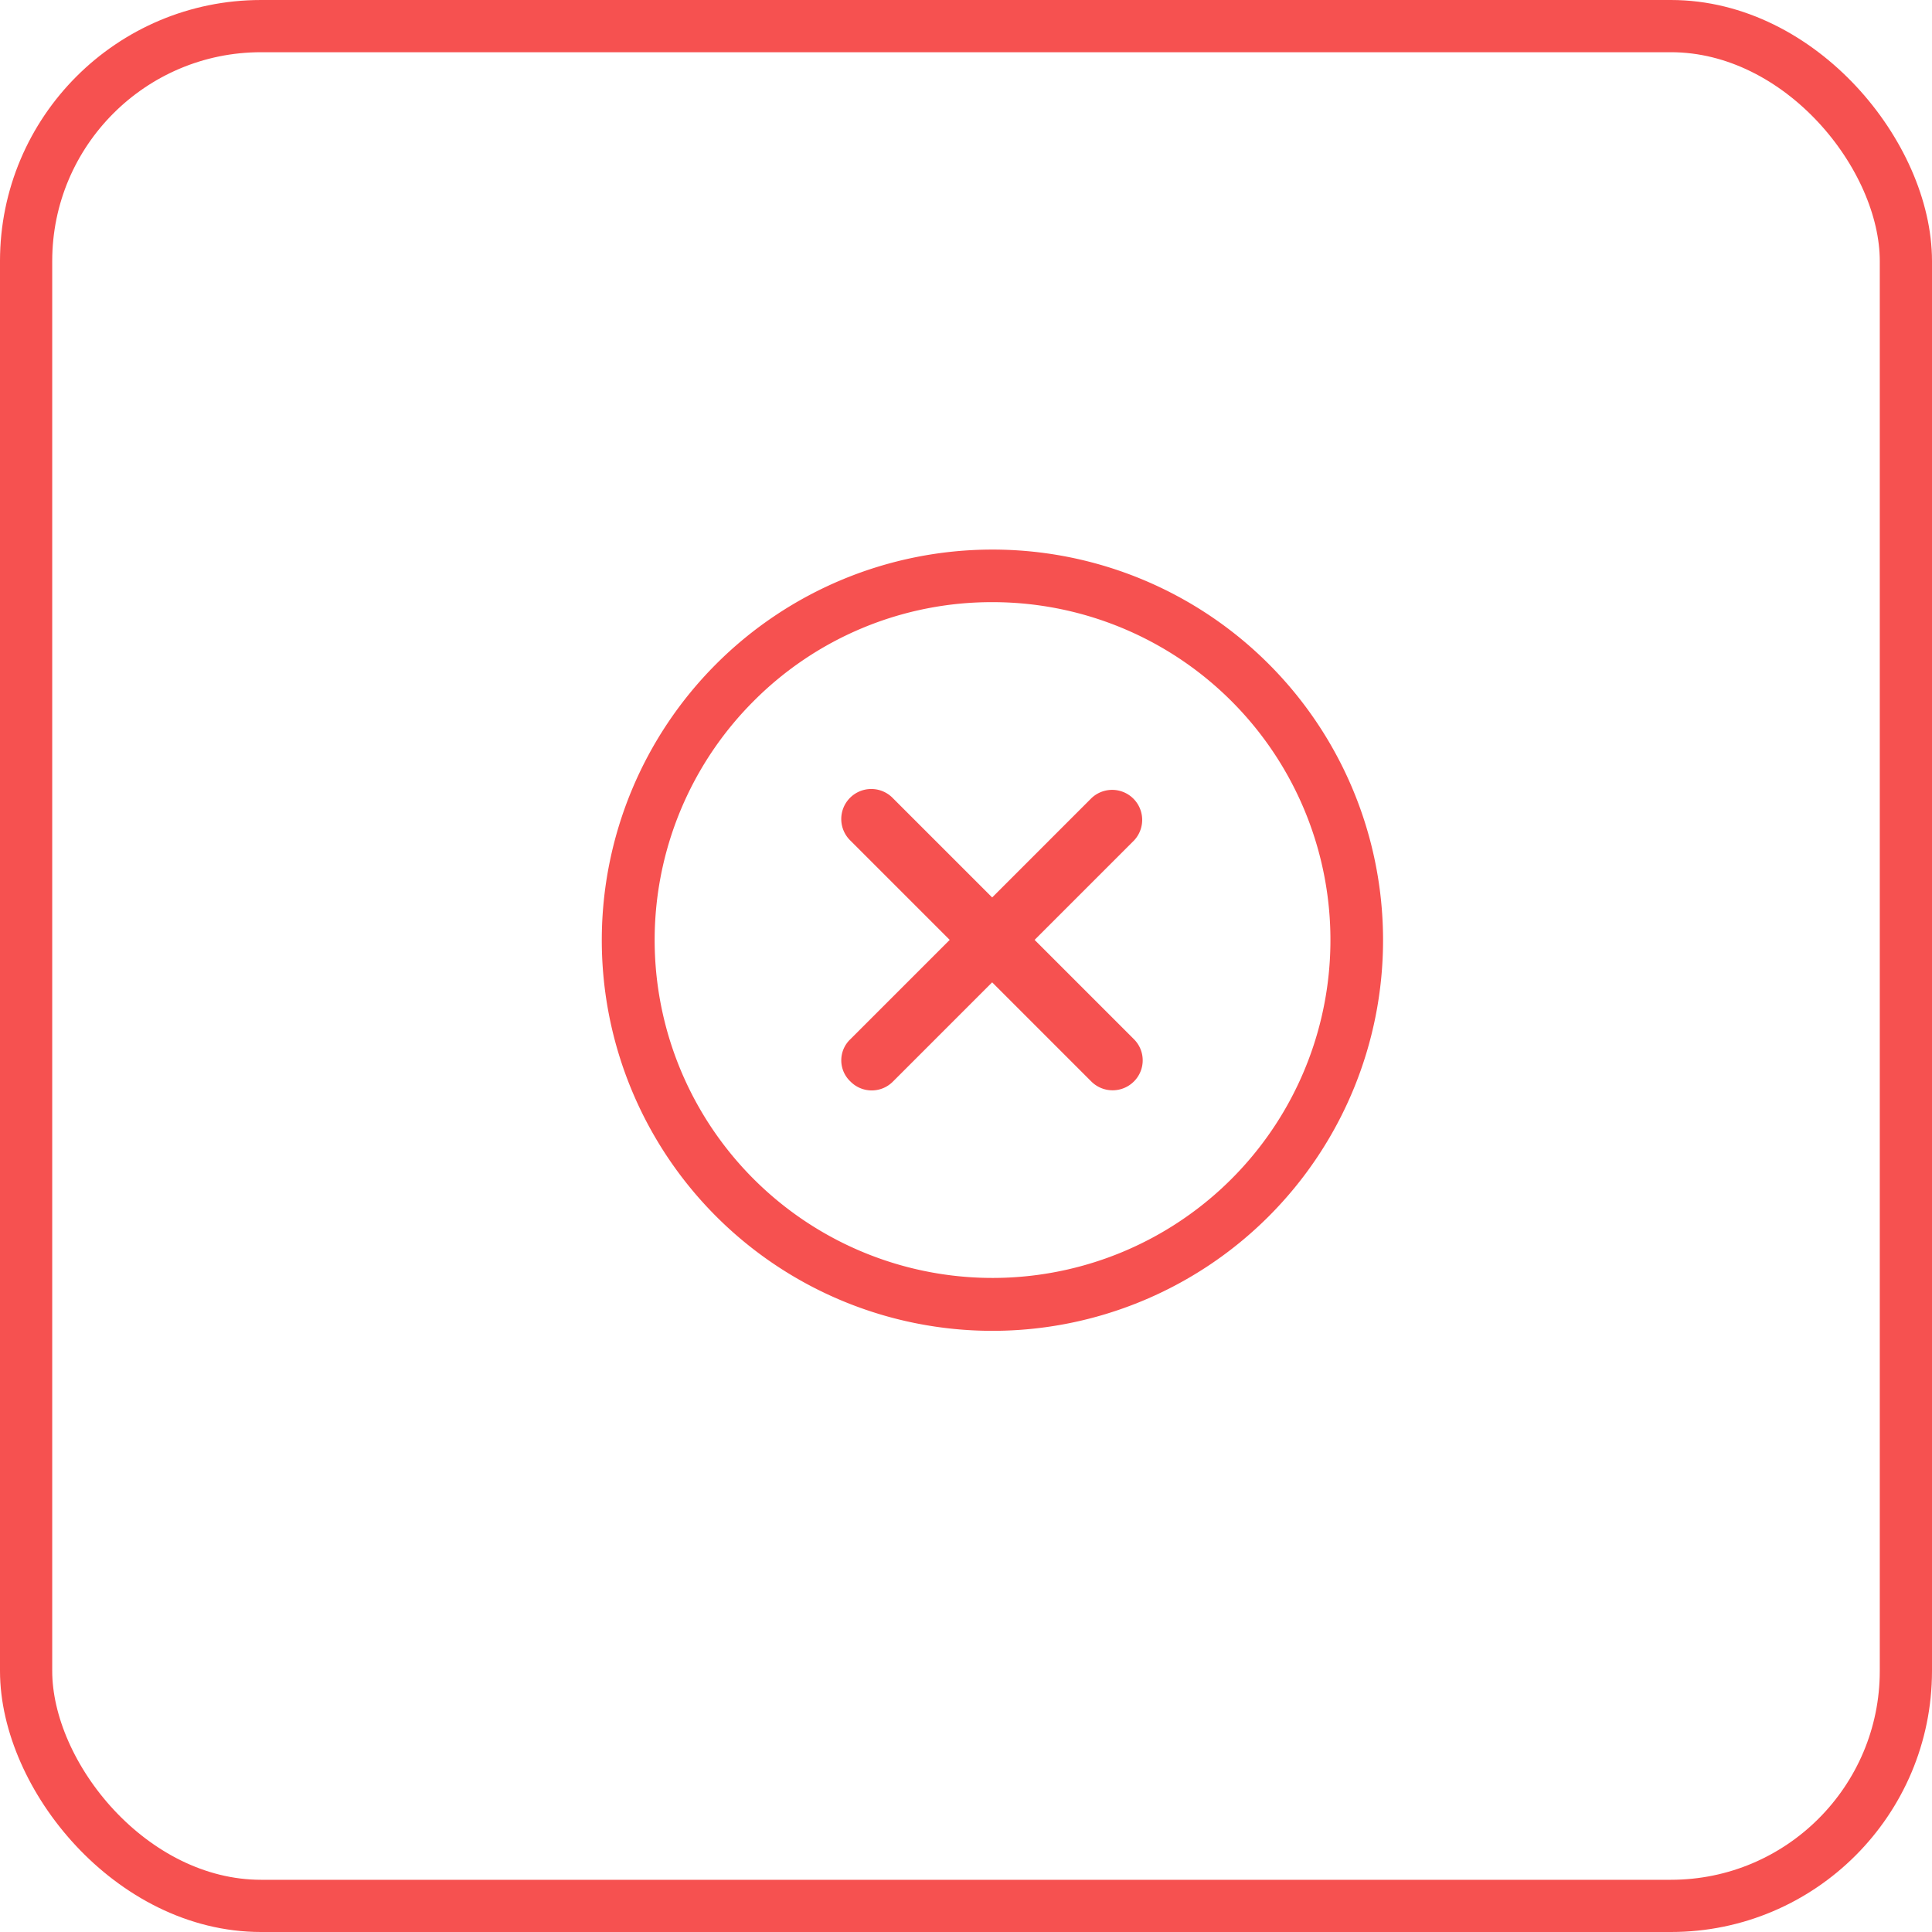 <svg xmlns="http://www.w3.org/2000/svg" width="37" height="37" viewBox="0 0 37 37">
  <g id="Wrong" transform="translate(-1866 -328)">
    <g id="Rectangle_3710" data-name="Rectangle 3710" transform="translate(1866 328)" fill="none" stroke="#f65150" stroke-width="1">
      <rect width="37" height="37" rx="5" stroke="none"/>
      <rect x="0.5" y="0.5" width="36" height="36" rx="4.5" fill="none"/>
    </g>
    <g id="Group_1672" data-name="Group 1672" transform="translate(1877.525 338.525)">
      <g id="Icon_ionic-ios-close-circle-outline" data-name="Icon ionic-ios-close-circle-outline" transform="translate(0 0)">
        <path id="Path_456" data-name="Path 456" d="M17.953,17.137l-1.9-1.9,1.9-1.9a.575.575,0,0,0-.813-.813l-1.9,1.9-1.9-1.9a.575.575,0,1,0-.813.813l1.9,1.9-1.9,1.9a.556.556,0,0,0,0,.813.571.571,0,0,0,.813,0l1.9-1.9,1.9,1.9a.577.577,0,0,0,.813,0A.571.571,0,0,0,17.953,17.137Z" transform="translate(-7.764 -7.762)" fill="#f65150"/>
        <path id="Path_457" data-name="Path 457" d="M10.856,4.382a6.471,6.471,0,1,1-4.578,1.9,6.431,6.431,0,0,1,4.578-1.9m0-1.007a7.481,7.481,0,1,0,7.481,7.481,7.479,7.479,0,0,0-7.481-7.481Z" transform="translate(-3.375 -3.375)" fill="#f65150"/>
      </g>
    </g>
  </g>
</svg>
